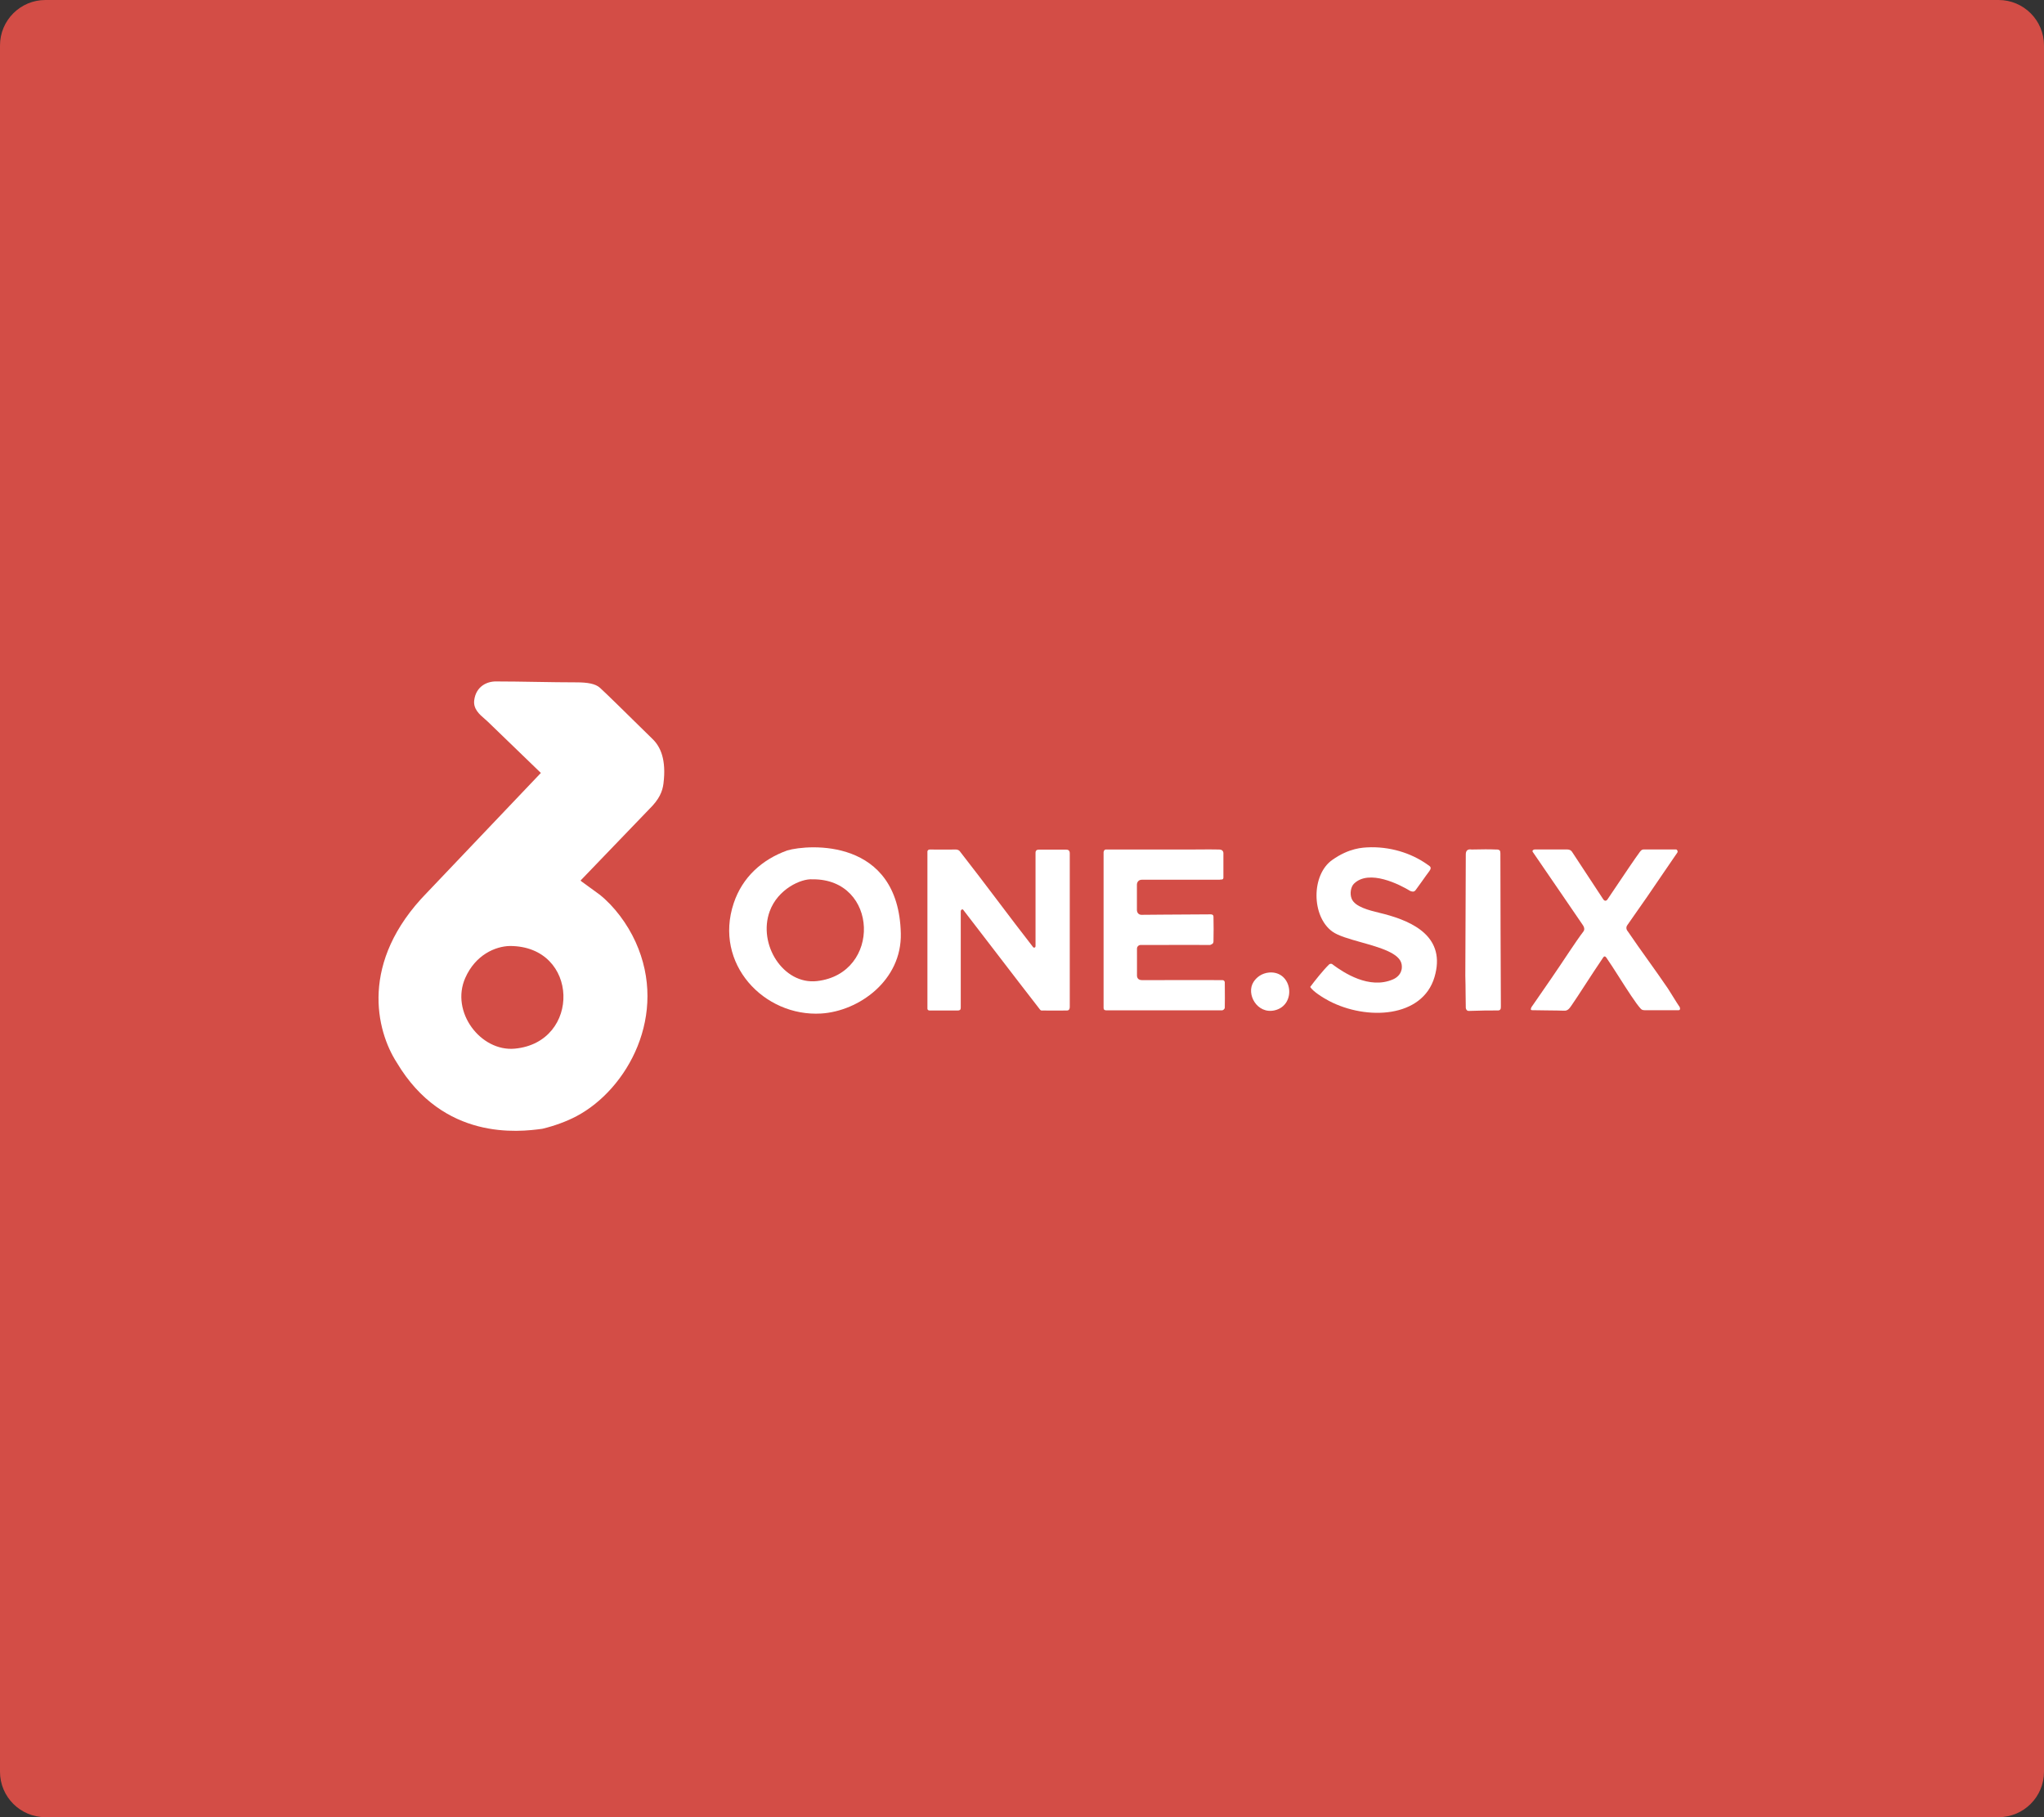 <svg width="135" height="120" viewBox="0 0 135 120" fill="none" xmlns="http://www.w3.org/2000/svg">
<rect x="0" y="0" width="135" height="120" fill="#333333" stroke="none"/>
<g clip-path="url(#clip0_307_2927)">
<path d="M132 0H3C1.343 0 0 1.343 0 3V117C0 118.657 1.343 120 3 120H132C133.657 120 135 118.657 135 117V3C135 1.343 133.657 0 132 0Z" fill="#D34D46"/>
<g clip-path="url(#clip1_307_2927)">
<path fill-rule="evenodd" clip-rule="evenodd" d="M43.105 48.808C42.96 48.668 42.653 48.366 42.276 47.995L42.276 47.995C41.362 47.095 40.038 45.793 39.622 45.417C39.329 45.151 38.801 45.06 38.075 45.06C37.242 45.06 36.335 45.045 35.428 45.03C34.52 45.015 33.613 45 32.78 45C32.149 44.988 31.431 45.337 31.32 46.25C31.25 46.818 31.675 47.183 32.015 47.475C32.098 47.547 32.176 47.613 32.24 47.678C33.398 48.797 34.561 49.919 35.723 51.042C33.218 53.678 30.708 56.314 28.199 58.95L28.194 58.955C23.72 63.533 24.846 68.063 26.207 70.17C29.289 75.342 34.259 74.755 35.818 74.541C36.612 74.351 37.413 74.061 38.079 73.708C41.447 71.923 44.164 67.008 41.975 62.196C41.435 61.01 40.566 59.84 39.595 59.071C39.198 58.785 38.801 58.495 38.405 58.206L38.405 58.206L38.345 58.146C38.712 57.765 39.659 56.781 40.606 55.796L40.608 55.794C41.555 54.81 42.501 53.826 42.867 53.446C43.542 52.787 43.752 52.275 43.819 51.748C44.018 50.169 43.625 49.312 43.105 48.808ZM34.001 69.249C31.752 69.46 29.737 66.826 30.729 64.58C31.399 63.057 32.712 62.49 33.672 62.47C38.278 62.466 38.397 68.837 34.001 69.249Z" fill="white"/>
<path d="M94.424 57.198C93.424 56.441 92.067 55.937 90.556 55.949C90.523 55.95 90.486 55.951 90.446 55.953L90.445 55.953H90.445C89.997 55.967 89.114 55.996 87.993 56.786C86.593 57.769 86.617 60.514 87.993 61.514C88.383 61.798 89.124 62.006 89.899 62.224C91.136 62.572 92.46 62.944 92.575 63.688C92.658 64.207 92.337 64.529 92.012 64.671C90.425 65.366 88.731 64.211 88.053 63.719C87.946 63.6 87.823 63.648 87.783 63.688C87.391 64.069 86.827 64.779 86.534 65.175C86.72 65.473 87.359 65.877 87.783 66.1C90.266 67.397 93.948 67.222 94.745 64.521C95.514 61.911 93.396 60.875 91.413 60.356C91.321 60.331 91.22 60.307 91.113 60.281C90.418 60.111 89.487 59.884 89.271 59.344C89.132 58.995 89.231 58.547 89.421 58.36C90.425 57.369 92.468 58.424 93.142 58.836L93.156 58.841C93.267 58.88 93.389 58.922 93.499 58.777C93.607 58.636 93.758 58.422 93.918 58.198L93.918 58.197C94.087 57.958 94.265 57.707 94.408 57.519C94.519 57.373 94.511 57.266 94.424 57.198Z" fill="white"/>
<path d="M61.56 56.1L61.4 56.099C61.333 56.111 61.249 56.131 61.253 56.258C61.249 57.448 61.251 59.441 61.253 61.435C61.255 63.428 61.257 65.421 61.253 66.611C61.253 66.699 61.333 66.73 61.404 66.73C61.426 66.73 61.489 66.731 61.58 66.731C61.974 66.732 62.888 66.734 63.249 66.73C63.387 66.73 63.455 66.687 63.455 66.552C63.459 65.699 63.457 64.534 63.455 63.368C63.453 62.203 63.451 61.038 63.455 60.185C63.463 60.034 63.59 60.042 63.606 60.066C64.126 60.737 64.856 61.689 65.629 62.697L65.629 62.698L65.631 62.7L65.633 62.702V62.702C66.723 64.123 67.898 65.655 68.691 66.671C68.744 66.739 68.8 66.735 68.86 66.731C68.863 66.731 68.866 66.731 68.87 66.73C69.005 66.729 69.088 66.73 69.198 66.732C69.394 66.734 69.673 66.738 70.476 66.73C70.623 66.722 70.655 66.611 70.655 66.492V56.345C70.655 56.131 70.516 56.107 70.417 56.107C70.108 56.104 69.467 56.106 69.01 56.107L69 56.107C68.832 56.107 68.69 56.107 68.6 56.107C68.481 56.111 68.397 56.159 68.394 56.314V62.47C68.394 62.597 68.275 62.593 68.243 62.557C67.44 61.527 66.671 60.511 65.903 59.495C65.079 58.407 64.257 57.32 63.395 56.218C63.324 56.119 63.193 56.099 63.126 56.099C62.598 56.107 62.147 56.104 61.561 56.1H61.56Z" fill="white"/>
<path d="M73.063 56.099H78.45C78.696 56.101 78.947 56.098 79.205 56.096H79.206C79.624 56.092 80.061 56.087 80.532 56.099C80.663 56.095 80.802 56.175 80.802 56.337V57.944C80.802 58.081 80.715 58.082 80.642 58.082C80.61 58.082 80.581 58.082 80.564 58.095C78.652 58.091 77.255 58.091 75.415 58.095C75.189 58.091 75.09 58.273 75.09 58.42V60.086C75.09 60.28 75.216 60.411 75.387 60.411C75.896 60.407 76.375 60.403 76.843 60.399H76.844C77.874 60.391 78.848 60.382 79.969 60.38C80.076 60.38 80.147 60.431 80.147 60.53C80.159 60.971 80.159 61.728 80.147 62.164C80.144 62.317 80.044 62.353 79.985 62.375C79.959 62.384 79.941 62.391 79.941 62.403C79.461 62.397 78.088 62.399 76.853 62.401H76.847C76.279 62.402 75.741 62.403 75.332 62.403C75.205 62.403 75.094 62.514 75.094 62.641C75.099 63.042 75.097 63.446 75.095 63.844V63.846C75.094 64.041 75.094 64.235 75.094 64.426C75.097 64.564 75.169 64.723 75.419 64.723C76.32 64.72 77.968 64.722 79.302 64.722H79.304C79.866 64.723 80.372 64.723 80.742 64.723C80.818 64.723 80.893 64.783 80.893 64.874C80.893 64.967 80.894 65.099 80.896 65.252V65.252C80.899 65.644 80.904 66.172 80.893 66.54C80.889 66.643 80.77 66.722 80.715 66.718H73.067C72.975 66.718 72.888 66.699 72.888 66.54C72.892 65.278 72.89 63.346 72.888 61.413V61.409C72.886 59.474 72.884 57.539 72.888 56.274C72.904 56.183 72.944 56.091 73.063 56.099Z" fill="white"/>
<path d="M97.33 56.097C97.285 56.098 97.239 56.099 97.192 56.099C97.006 56.068 96.804 56.107 96.811 56.433C96.811 57.395 96.804 58.915 96.796 60.435C96.788 61.955 96.78 63.476 96.78 64.438C96.793 64.833 96.795 65.195 96.798 65.558C96.8 65.88 96.802 66.203 96.811 66.552C96.811 66.596 96.851 66.766 97.018 66.758C97.557 66.734 98.561 66.722 98.89 66.726C99.124 66.742 99.128 66.603 99.128 66.457C99.116 64.212 99.096 58.242 99.096 56.369C99.096 56.191 99.077 56.087 98.799 56.099C98.333 56.077 97.89 56.086 97.33 56.097Z" fill="white"/>
<path d="M101.357 56.095H103.5C103.638 56.095 103.757 56.139 103.825 56.246C104.104 56.664 104.613 57.441 105.064 58.131L105.066 58.133C105.415 58.667 105.731 59.149 105.88 59.372C105.975 59.523 106.102 59.523 106.205 59.34C106.322 59.167 106.484 58.927 106.667 58.654L106.668 58.653C107.229 57.817 107.995 56.677 108.315 56.246C108.424 56.099 108.505 56.097 108.563 56.096C108.571 56.096 108.578 56.096 108.585 56.095H110.695C110.775 56.095 110.834 56.222 110.783 56.302C110.49 56.732 110.203 57.151 109.916 57.569C109.543 58.114 109.171 58.656 108.791 59.217C108.601 59.482 108.322 59.885 108.058 60.265L108.057 60.267C107.832 60.591 107.619 60.898 107.482 61.09C107.387 61.22 107.399 61.375 107.514 61.506C107.96 62.164 108.399 62.779 108.839 63.394V63.394C109.278 64.009 109.717 64.624 110.164 65.282C110.241 65.401 110.359 65.591 110.479 65.784C110.643 66.049 110.811 66.319 110.878 66.413C110.989 66.544 110.993 66.703 110.878 66.71H108.617C108.478 66.707 108.422 66.675 108.351 66.595C108.038 66.253 107.477 65.374 106.947 64.544V64.543C106.631 64.048 106.325 63.569 106.09 63.232C106.018 63.132 105.939 63.14 105.884 63.232C105.469 63.842 105.049 64.489 104.677 65.06C104.326 65.6 104.019 66.073 103.801 66.385L103.798 66.39C103.645 66.609 103.542 66.758 103.293 66.742C103.137 66.733 102.632 66.728 102.149 66.723H102.148H102.148C101.771 66.719 101.409 66.716 101.238 66.71C101.041 66.727 101.113 66.585 101.142 66.527C101.148 66.514 101.153 66.506 101.151 66.504L101.315 66.268V66.267L101.316 66.267V66.267C102.105 65.13 102.834 64.078 103.65 62.843C103.857 62.533 104.368 61.78 104.578 61.514C104.67 61.395 104.642 61.236 104.555 61.109C104.139 60.502 103.738 59.914 103.341 59.334L103.339 59.331V59.331L103.338 59.329L103.336 59.326C102.642 58.311 101.963 57.316 101.242 56.27C101.171 56.179 101.262 56.107 101.357 56.095Z" fill="white"/>
<path d="M84.189 66.719C85.653 66.374 85.375 64.112 83.832 64.22C83.317 64.267 82.983 64.549 82.793 64.842C82.277 65.64 83.031 66.988 84.189 66.719Z" fill="white"/>
<path fill-rule="evenodd" clip-rule="evenodd" d="M51.999 56.159C53.407 55.75 59.345 55.322 59.496 61.633C59.571 64.743 56.727 66.778 54.232 66.929C50.475 67.155 47.12 63.652 48.46 59.642C49.028 57.94 50.317 56.762 51.999 56.159ZM50.837 60.177C50.039 62.355 51.729 65.04 53.962 64.787C58.235 64.299 58.044 58.019 53.661 58.067C52.911 58.011 51.372 58.709 50.837 60.177Z" fill="white"/>
</g>
</g>
<defs>
<clipPath id="clip0_307_2927">
<rect width="135" height="120" fill="white"/>
</clipPath>
<clipPath id="clip1_307_2927">
<rect width="86" height="29.711" fill="white" transform="translate(25 45)"/>
</clipPath>
</defs>
</svg>
